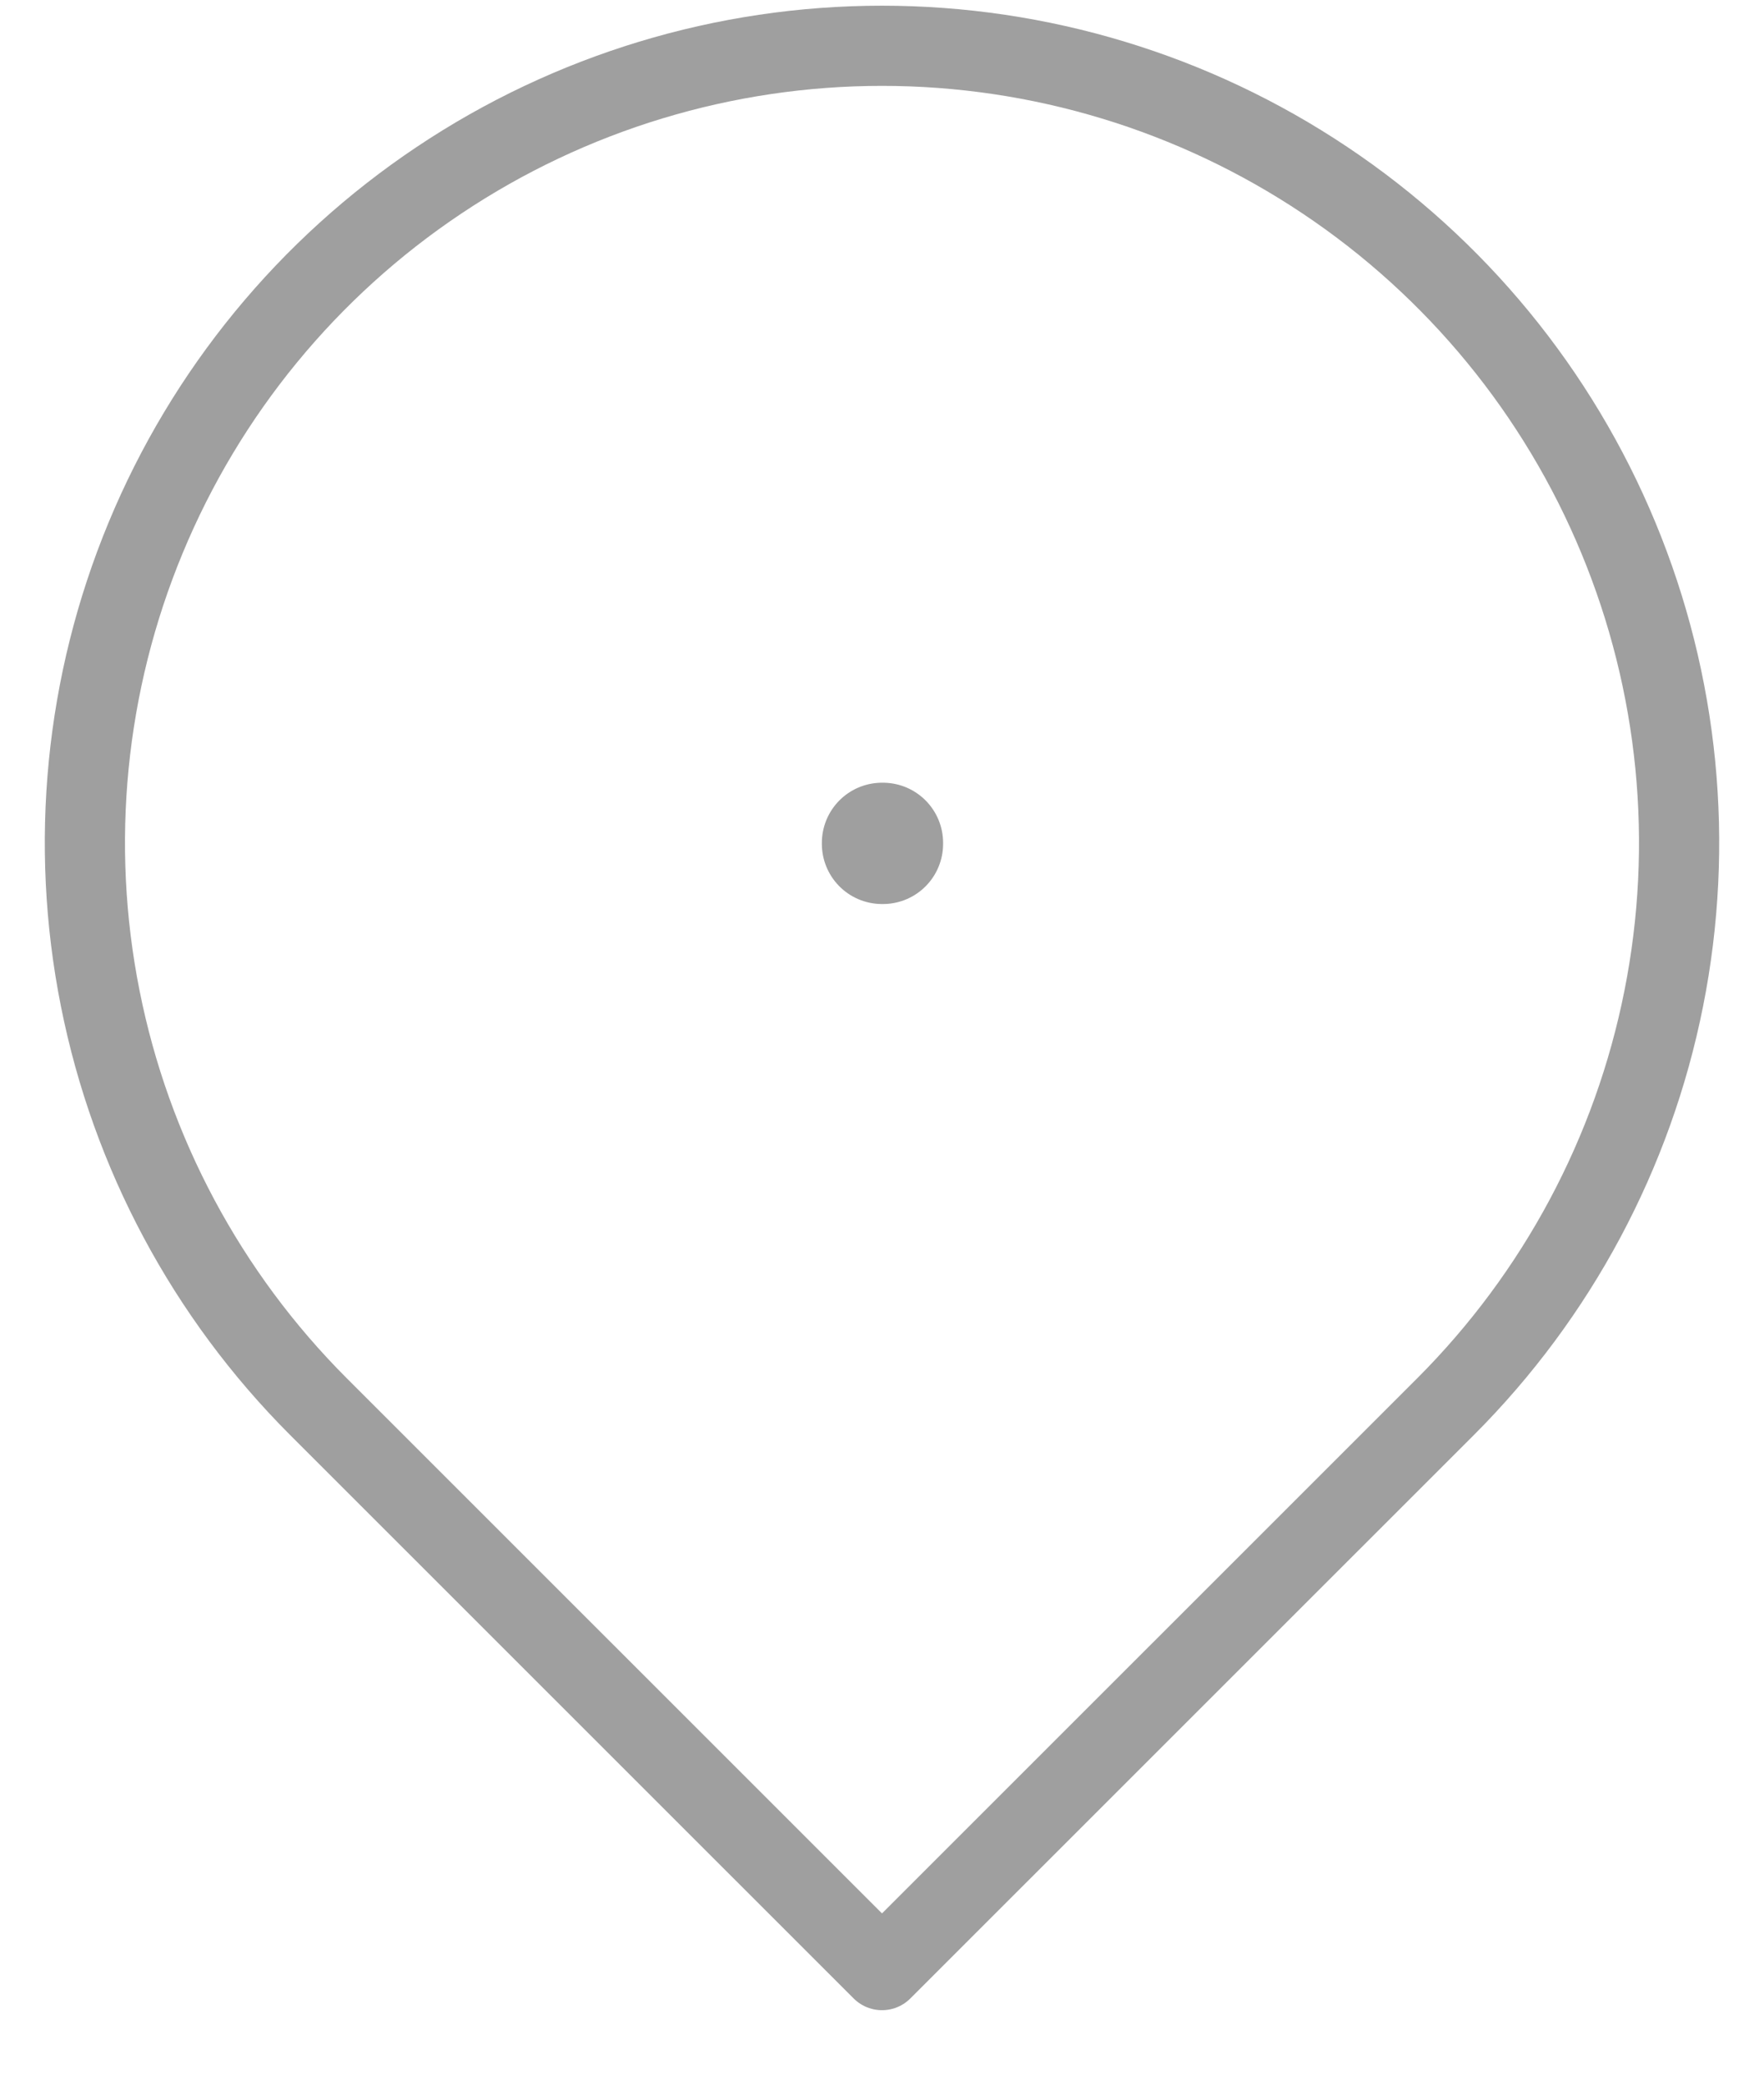 <svg width="22" height="26" viewBox="0 0 22 26" fill="none" xmlns="http://www.w3.org/2000/svg">
<path d="M11 10.512H11.012V10.525H11V10.512Z" stroke="#9F9F9F" stroke-width="1.5" stroke-linejoin="round"/>
<path d="M11 24.571L18.03 17.542C19.42 16.151 20.367 14.38 20.75 12.452C21.134 10.523 20.937 8.525 20.184 6.708C19.432 4.892 18.158 3.339 16.523 2.247C14.888 1.154 12.966 0.571 11 0.571C9.034 0.571 7.112 1.154 5.477 2.247C3.842 3.339 2.568 4.892 1.816 6.708C1.063 8.525 0.866 10.523 1.25 12.452C1.633 14.38 2.58 16.151 3.97 17.542L11 24.571Z" stroke="#9F9F9F" stroke-linejoin="round"/>
</svg>
